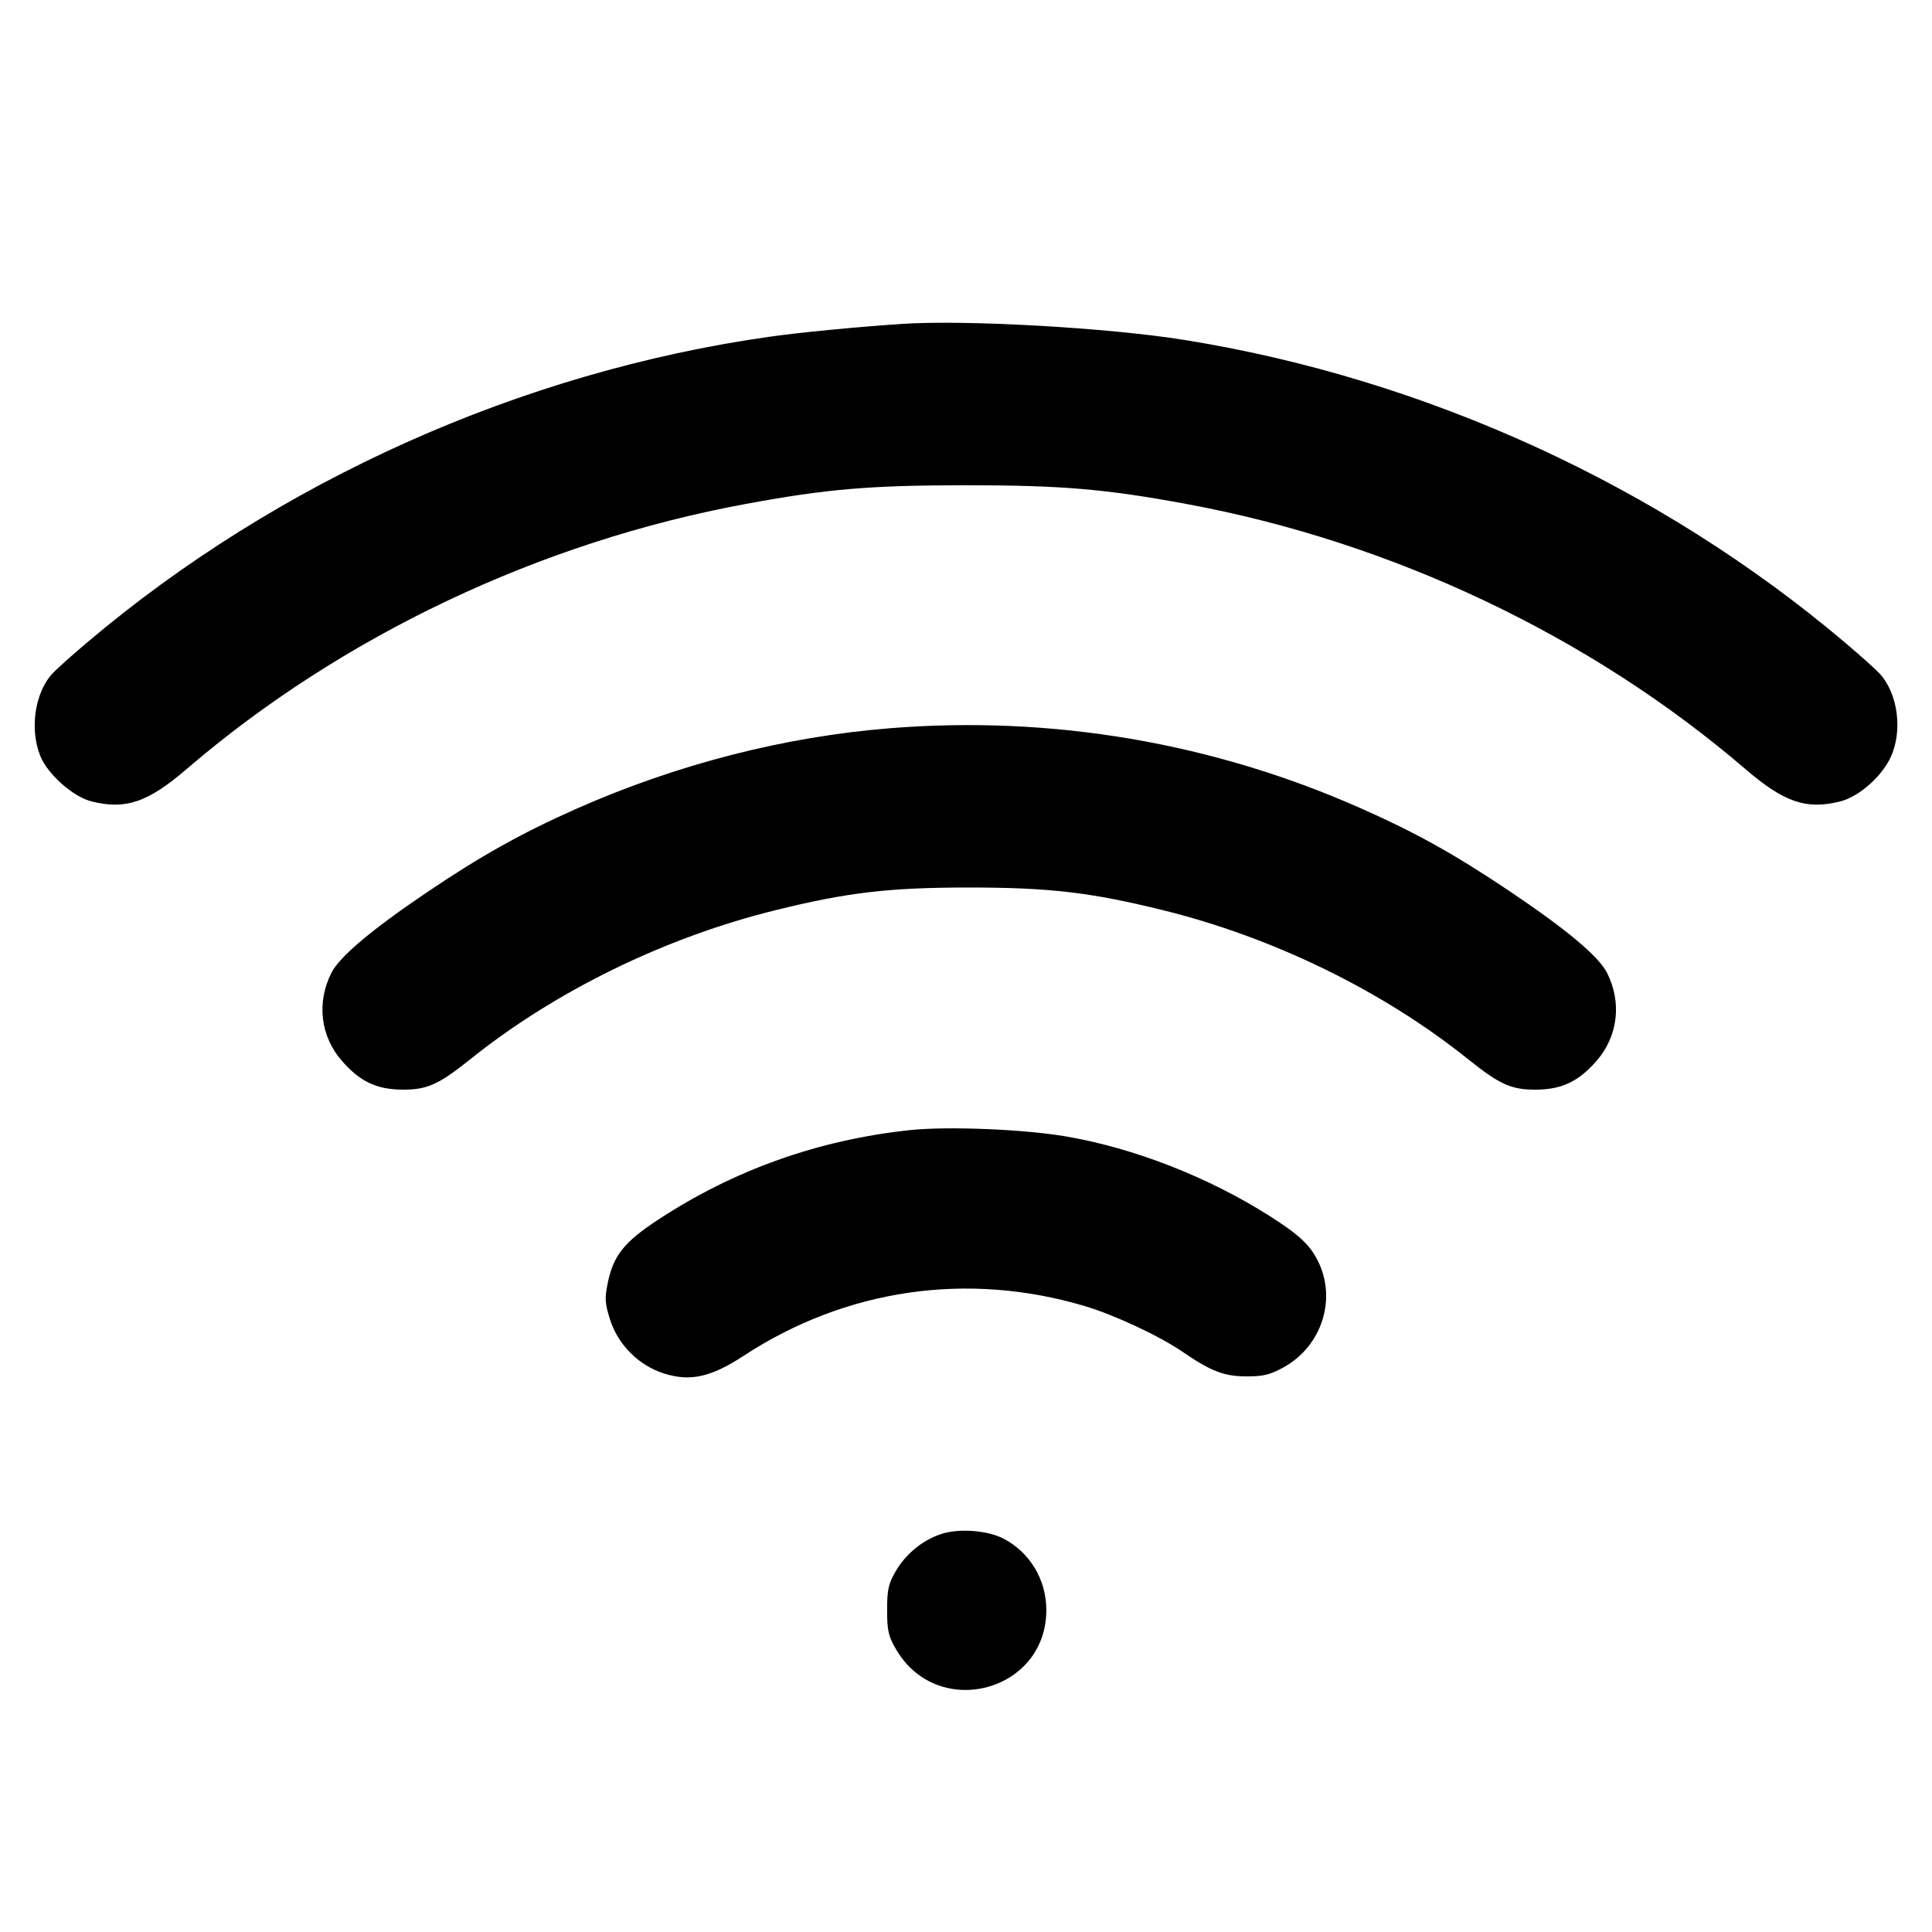 <svg fill="none" stroke="currentColor" stroke-linecap="round" stroke-linejoin="round" stroke-width="2" viewBox="0 0 24 24" xmlns="http://www.w3.org/2000/svg"><path d="M11.200 4.024 C 10.635 4.062,9.942 4.129,9.560 4.183 C 6.475 4.620,3.451 5.975,1.080 7.983 C 0.893 8.141,0.700 8.314,0.652 8.366 C 0.433 8.602,0.366 9.056,0.500 9.390 C 0.592 9.618,0.906 9.897,1.136 9.955 C 1.560 10.062,1.836 9.968,2.320 9.552 C 4.245 7.900,6.709 6.732,9.260 6.261 C 10.267 6.074,10.815 6.028,12.000 6.028 C 13.185 6.028,13.733 6.074,14.740 6.261 C 17.291 6.732,19.755 7.900,21.680 9.552 C 22.164 9.968,22.440 10.062,22.862 9.955 C 23.086 9.899,23.366 9.656,23.481 9.418 C 23.640 9.090,23.580 8.616,23.348 8.366 C 23.300 8.314,23.107 8.141,22.920 7.983 C 20.621 6.036,17.716 4.705,14.714 4.223 C 13.767 4.071,11.991 3.970,11.200 4.024 M11.060 9.046 C 9.745 9.151,8.409 9.494,7.160 10.047 C 6.485 10.346,5.966 10.636,5.300 11.087 C 4.615 11.550,4.221 11.882,4.118 12.083 C 3.930 12.453,3.980 12.875,4.250 13.182 C 4.474 13.437,4.680 13.534,5.000 13.536 C 5.305 13.538,5.449 13.473,5.840 13.160 C 6.899 12.310,8.265 11.643,9.640 11.305 C 10.531 11.085,11.048 11.025,12.040 11.025 C 13.032 11.025,13.549 11.085,14.440 11.305 C 15.815 11.643,17.181 12.310,18.240 13.160 C 18.631 13.473,18.775 13.538,19.080 13.536 C 19.400 13.534,19.606 13.437,19.830 13.182 C 20.100 12.875,20.150 12.453,19.962 12.083 C 19.857 11.877,19.456 11.543,18.740 11.062 C 18.059 10.606,17.585 10.342,16.900 10.039 C 15.064 9.225,13.066 8.886,11.060 9.046 M11.300 14.039 C 10.162 14.161,9.115 14.534,8.172 15.154 C 7.754 15.429,7.622 15.594,7.551 15.931 C 7.511 16.125,7.514 16.188,7.577 16.388 C 7.677 16.706,7.934 16.963,8.252 17.063 C 8.576 17.165,8.833 17.107,9.237 16.843 C 10.507 16.010,12.021 15.790,13.480 16.226 C 13.845 16.335,14.403 16.596,14.686 16.790 C 15.042 17.034,15.205 17.097,15.480 17.098 C 15.692 17.099,15.778 17.078,15.946 16.985 C 16.423 16.722,16.611 16.129,16.367 15.655 C 16.266 15.458,16.132 15.335,15.771 15.105 C 15.012 14.623,14.086 14.261,13.246 14.118 C 12.718 14.027,11.769 13.989,11.300 14.039 M11.695 19.055 C 11.464 19.130,11.255 19.300,11.128 19.516 C 11.037 19.672,11.020 19.746,11.020 20.000 C 11.020 20.257,11.036 20.327,11.133 20.492 C 11.651 21.374,12.998 21.018,12.998 20.000 C 12.998 19.623,12.792 19.281,12.463 19.112 C 12.265 19.010,11.911 18.984,11.695 19.055 " stroke="none" fill-rule="evenodd" fill="black"></path></svg>